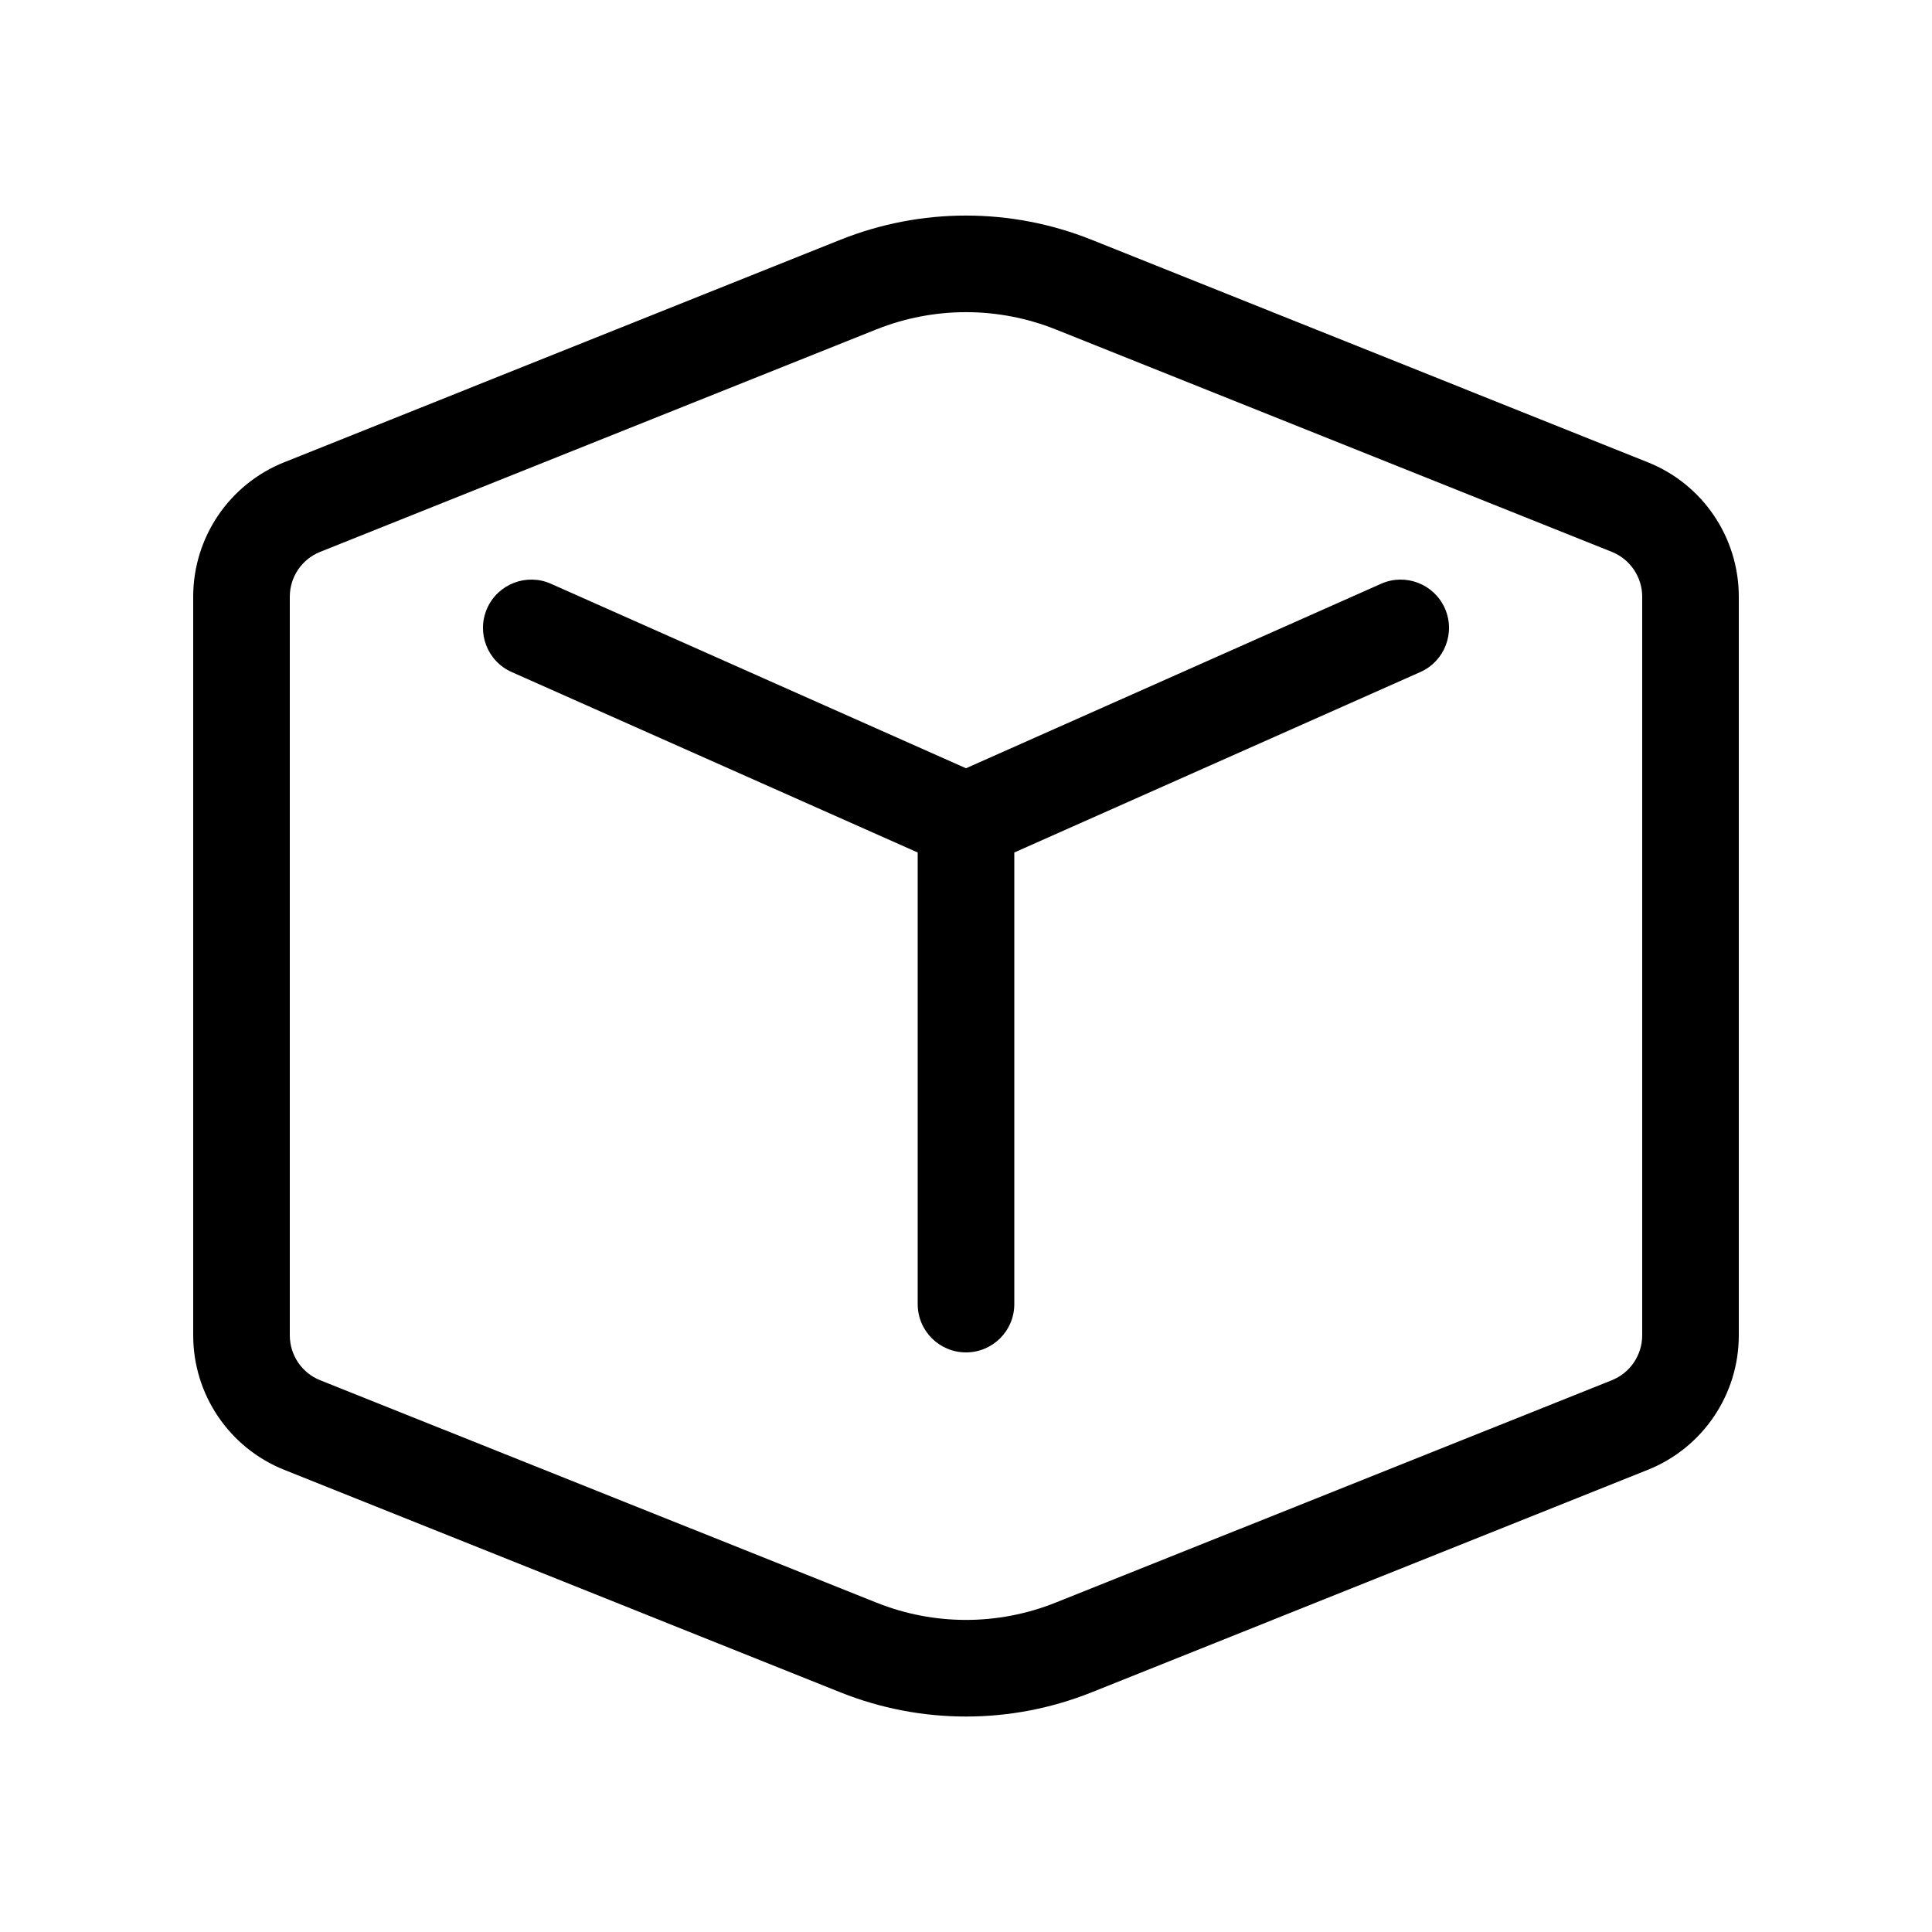 <svg xmlns="http://www.w3.org/2000/svg" viewBox="0 0 20 20" fill="none"><path d="M5.703 6.043C5.451 5.931 5.155 6.045 5.043 6.297C4.931 6.55 5.044 6.845 5.297 6.957L9.5 8.825V13.5C9.5 13.777 9.724 14 10 14C10.276 14 10.5 13.777 10.5 13.5V8.825L14.703 6.957C14.955 6.845 15.069 6.55 14.957 6.297C14.845 6.045 14.549 5.931 14.297 6.043L10 7.953L5.703 6.043Z" fill="currentColor"/><path d="M11.3 2.482C10.465 2.148 9.535 2.148 8.7 2.482L2.943 4.785C2.373 5.012 2 5.564 2 6.177V13.823C2 14.437 2.373 14.988 2.943 15.216L8.7 17.519C9.535 17.853 10.465 17.853 11.3 17.519L17.057 15.216C17.627 14.988 18 14.437 18 13.823V6.177C18 5.564 17.627 5.012 17.057 4.785L11.3 2.482ZM9.072 3.41C9.668 3.172 10.332 3.172 10.928 3.41L16.686 5.713C16.875 5.789 17 5.973 17 6.177V13.823C17 14.028 16.875 14.212 16.686 14.288L10.928 16.59C10.332 16.829 9.668 16.829 9.072 16.59L3.314 14.288C3.124 14.212 3 14.028 3 13.823V6.177C3 5.973 3.124 5.789 3.314 5.713L9.072 3.41Z" fill="currentColor"/></svg>